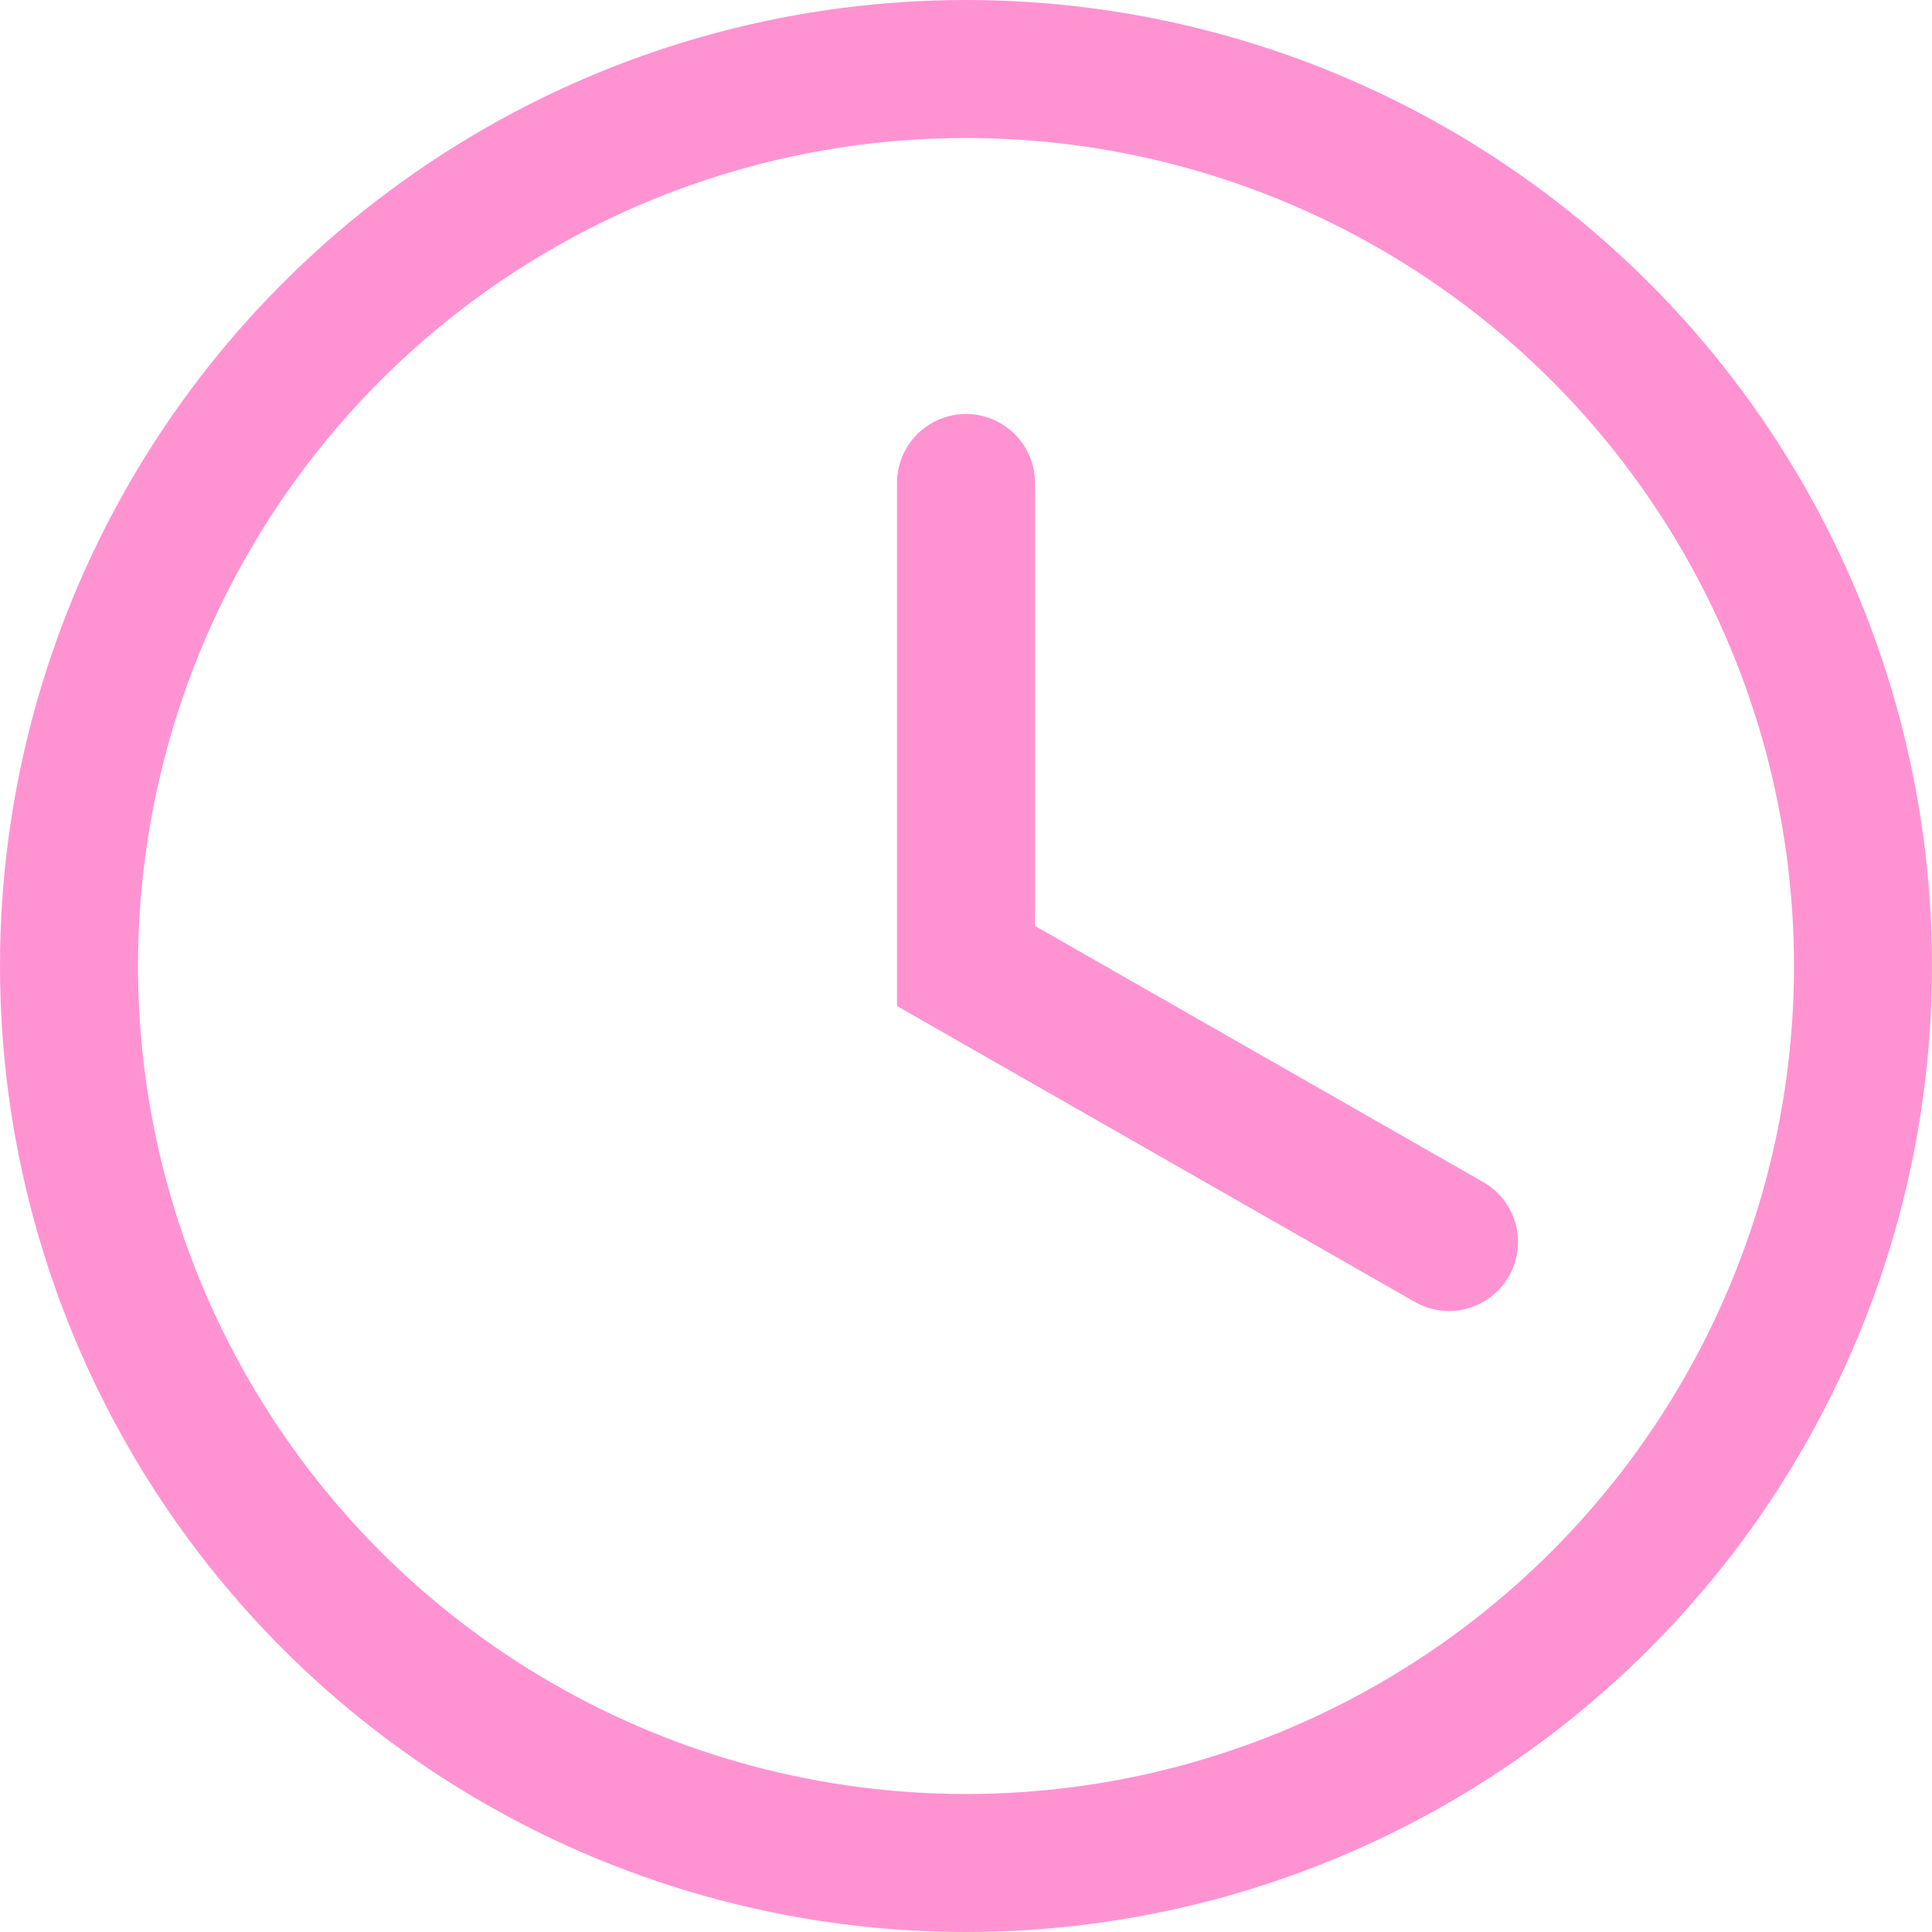 <?xml version="1.0" encoding="UTF-8"?>
<svg width="28px" height="28px" viewBox="0 0 28 28" version="1.1" xmlns="http://www.w3.org/2000/svg" xmlns:xlink="http://www.w3.org/1999/xlink">
    <!-- Generator: Sketch 45.2 (43514) - http://www.bohemiancoding.com/sketch -->
    <title>Group 13</title>
    <desc>Created with Sketch.</desc>
    <defs></defs>
    <g id="Page-1" stroke="none" stroke-width="1" fill="none" fill-rule="evenodd">
        <g id="Artboard" transform="translate(-1258, -316)" stroke="#FF93D2" stroke-width="2">
            <g id="Group-5" transform="translate(1007, 297)">
                <g id="Group-13" transform="translate(252, 20)">
                    <circle id="Oval" cx="13" cy="13" r="13"></circle>
                    <polyline id="Path-3" stroke-linecap="round" points="13 6 13 13 20 17"></polyline>
                </g>
            </g>
        </g>
    </g>
</svg>